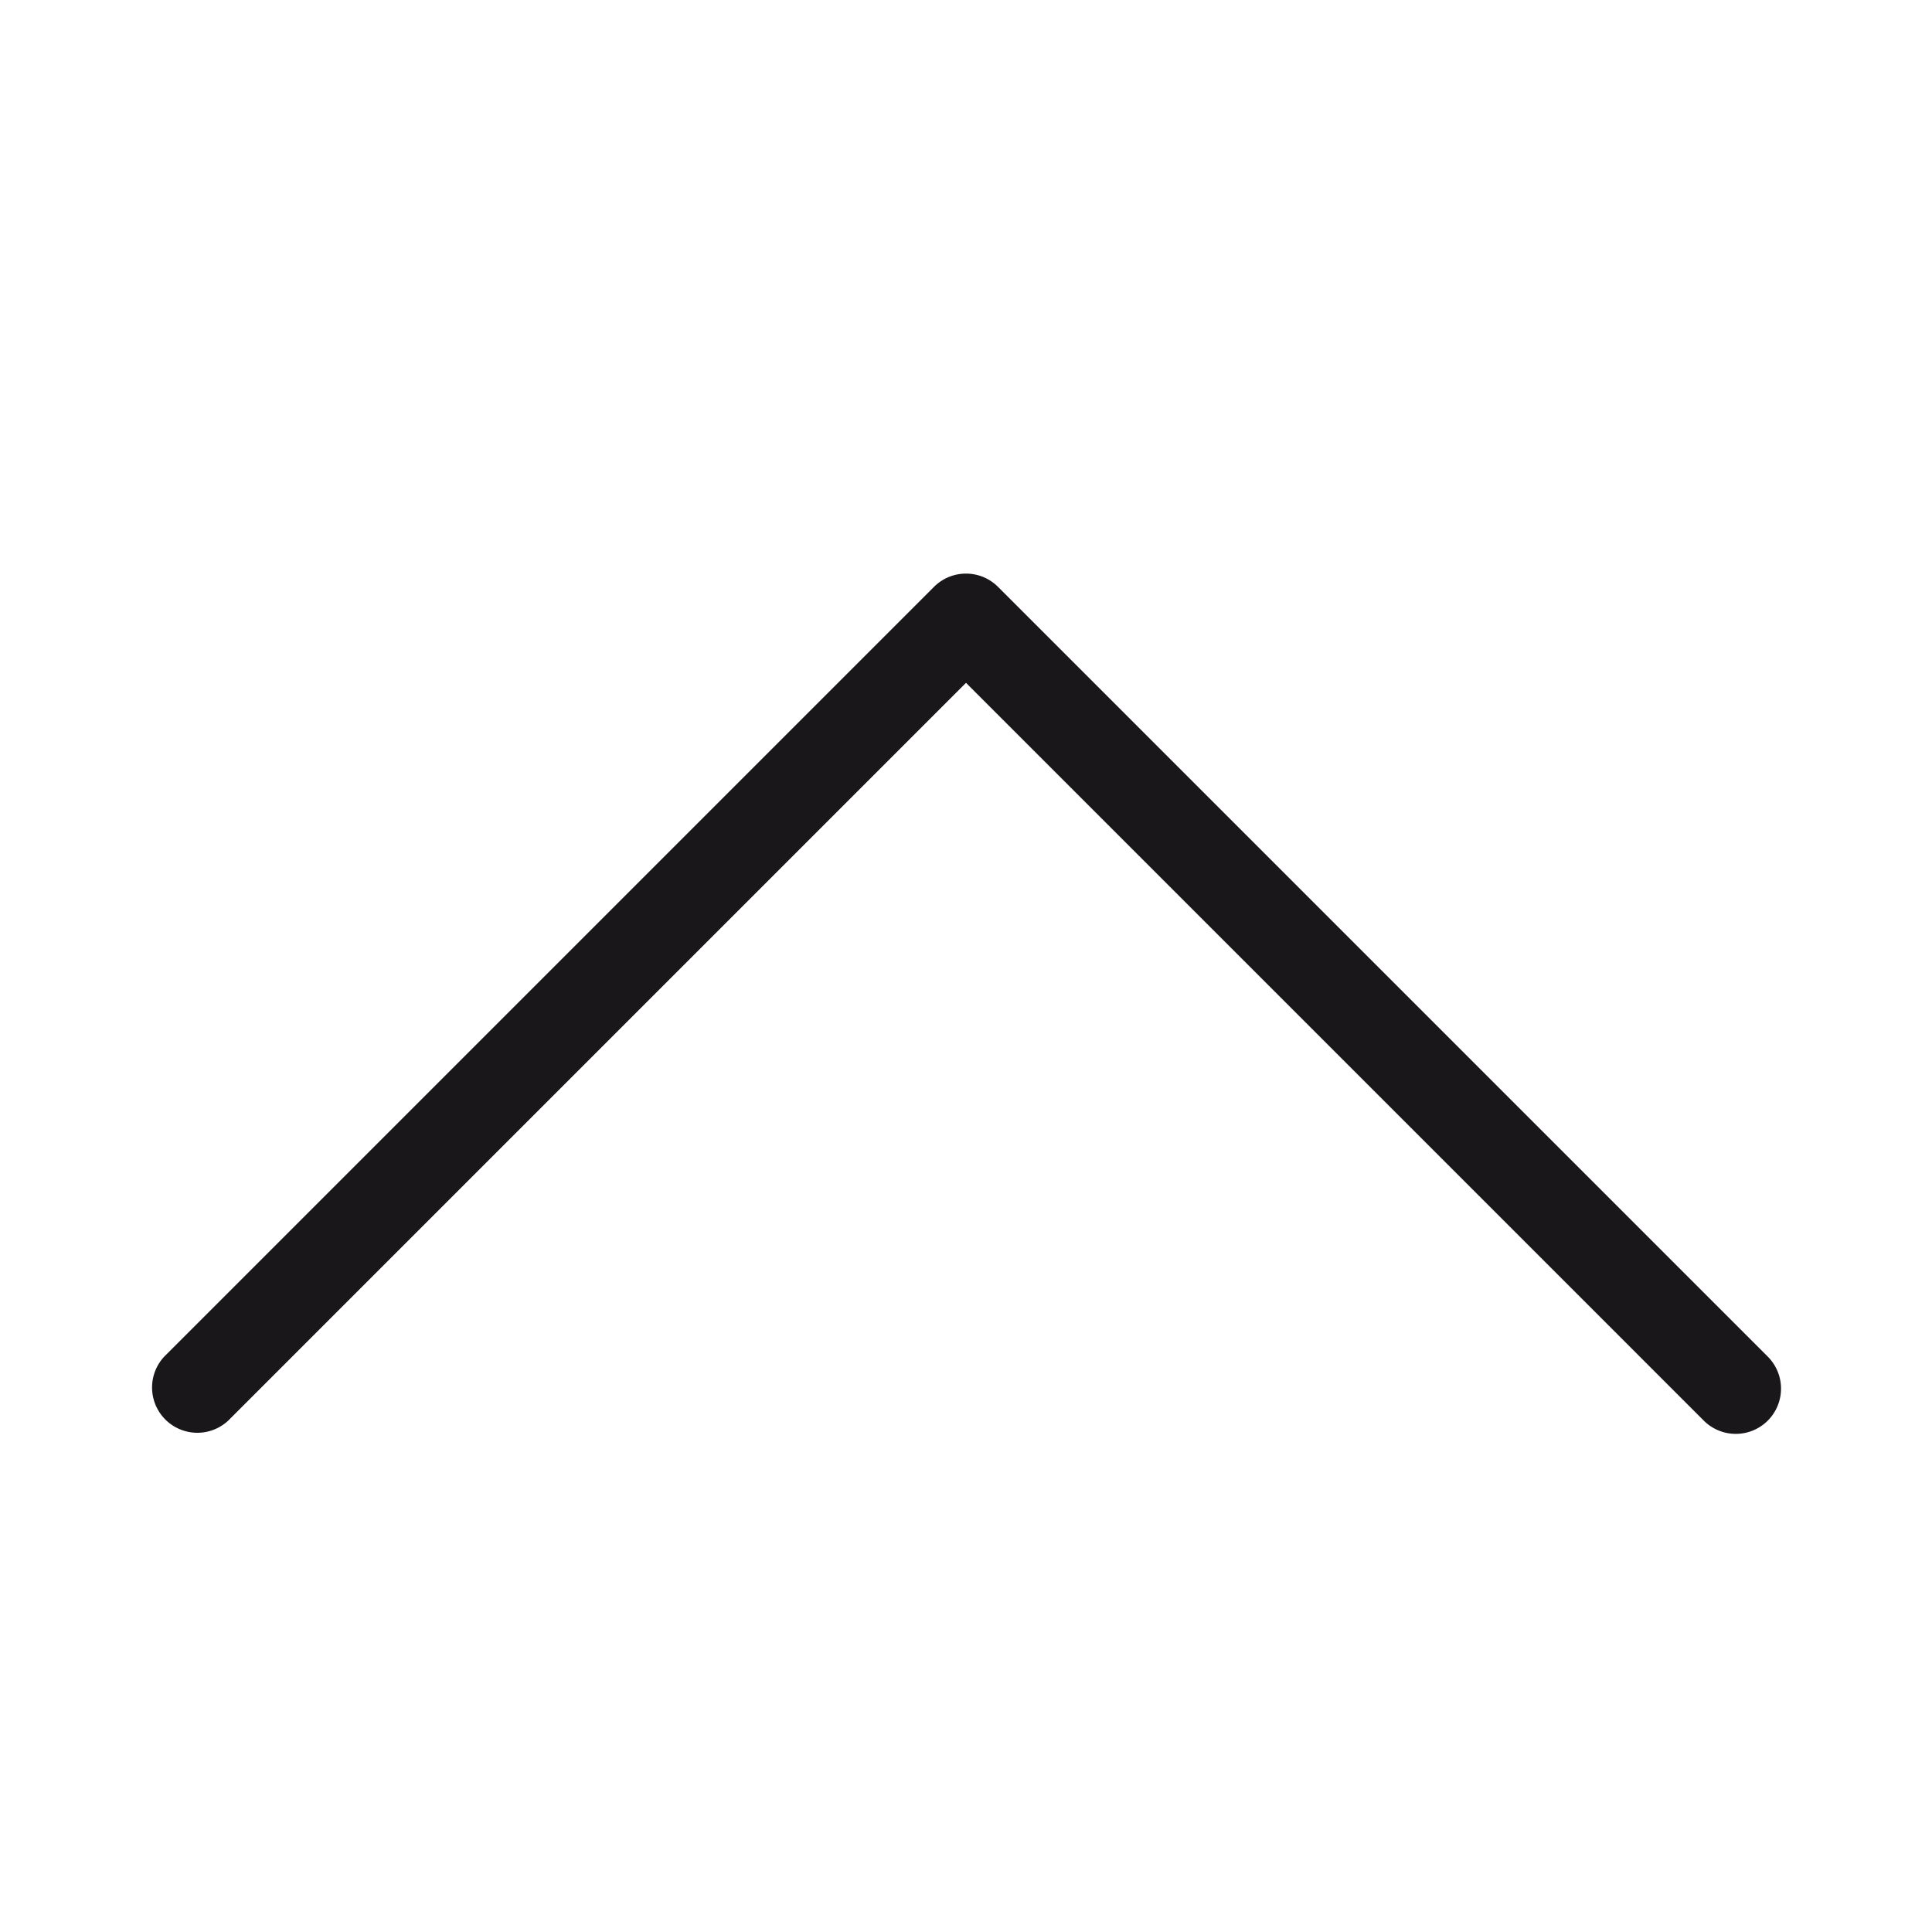 <svg xmlns="http://www.w3.org/2000/svg" width="64" height="64" viewBox="0 0 64 64"><defs><style>.a{fill:#1a171b;}</style></defs><title>caret up</title><path class="a" d="M58.56,47.06a1.5,1.5,0,0,1-2.12,0L32,22.62,7.56,47.06a1.5,1.5,0,0,1-2.12-2.12l25.5-25.5a1.5,1.5,0,0,1,2.12,0l25.5,25.5A1.5,1.5,0,0,1,58.56,47.06Z"/></svg>